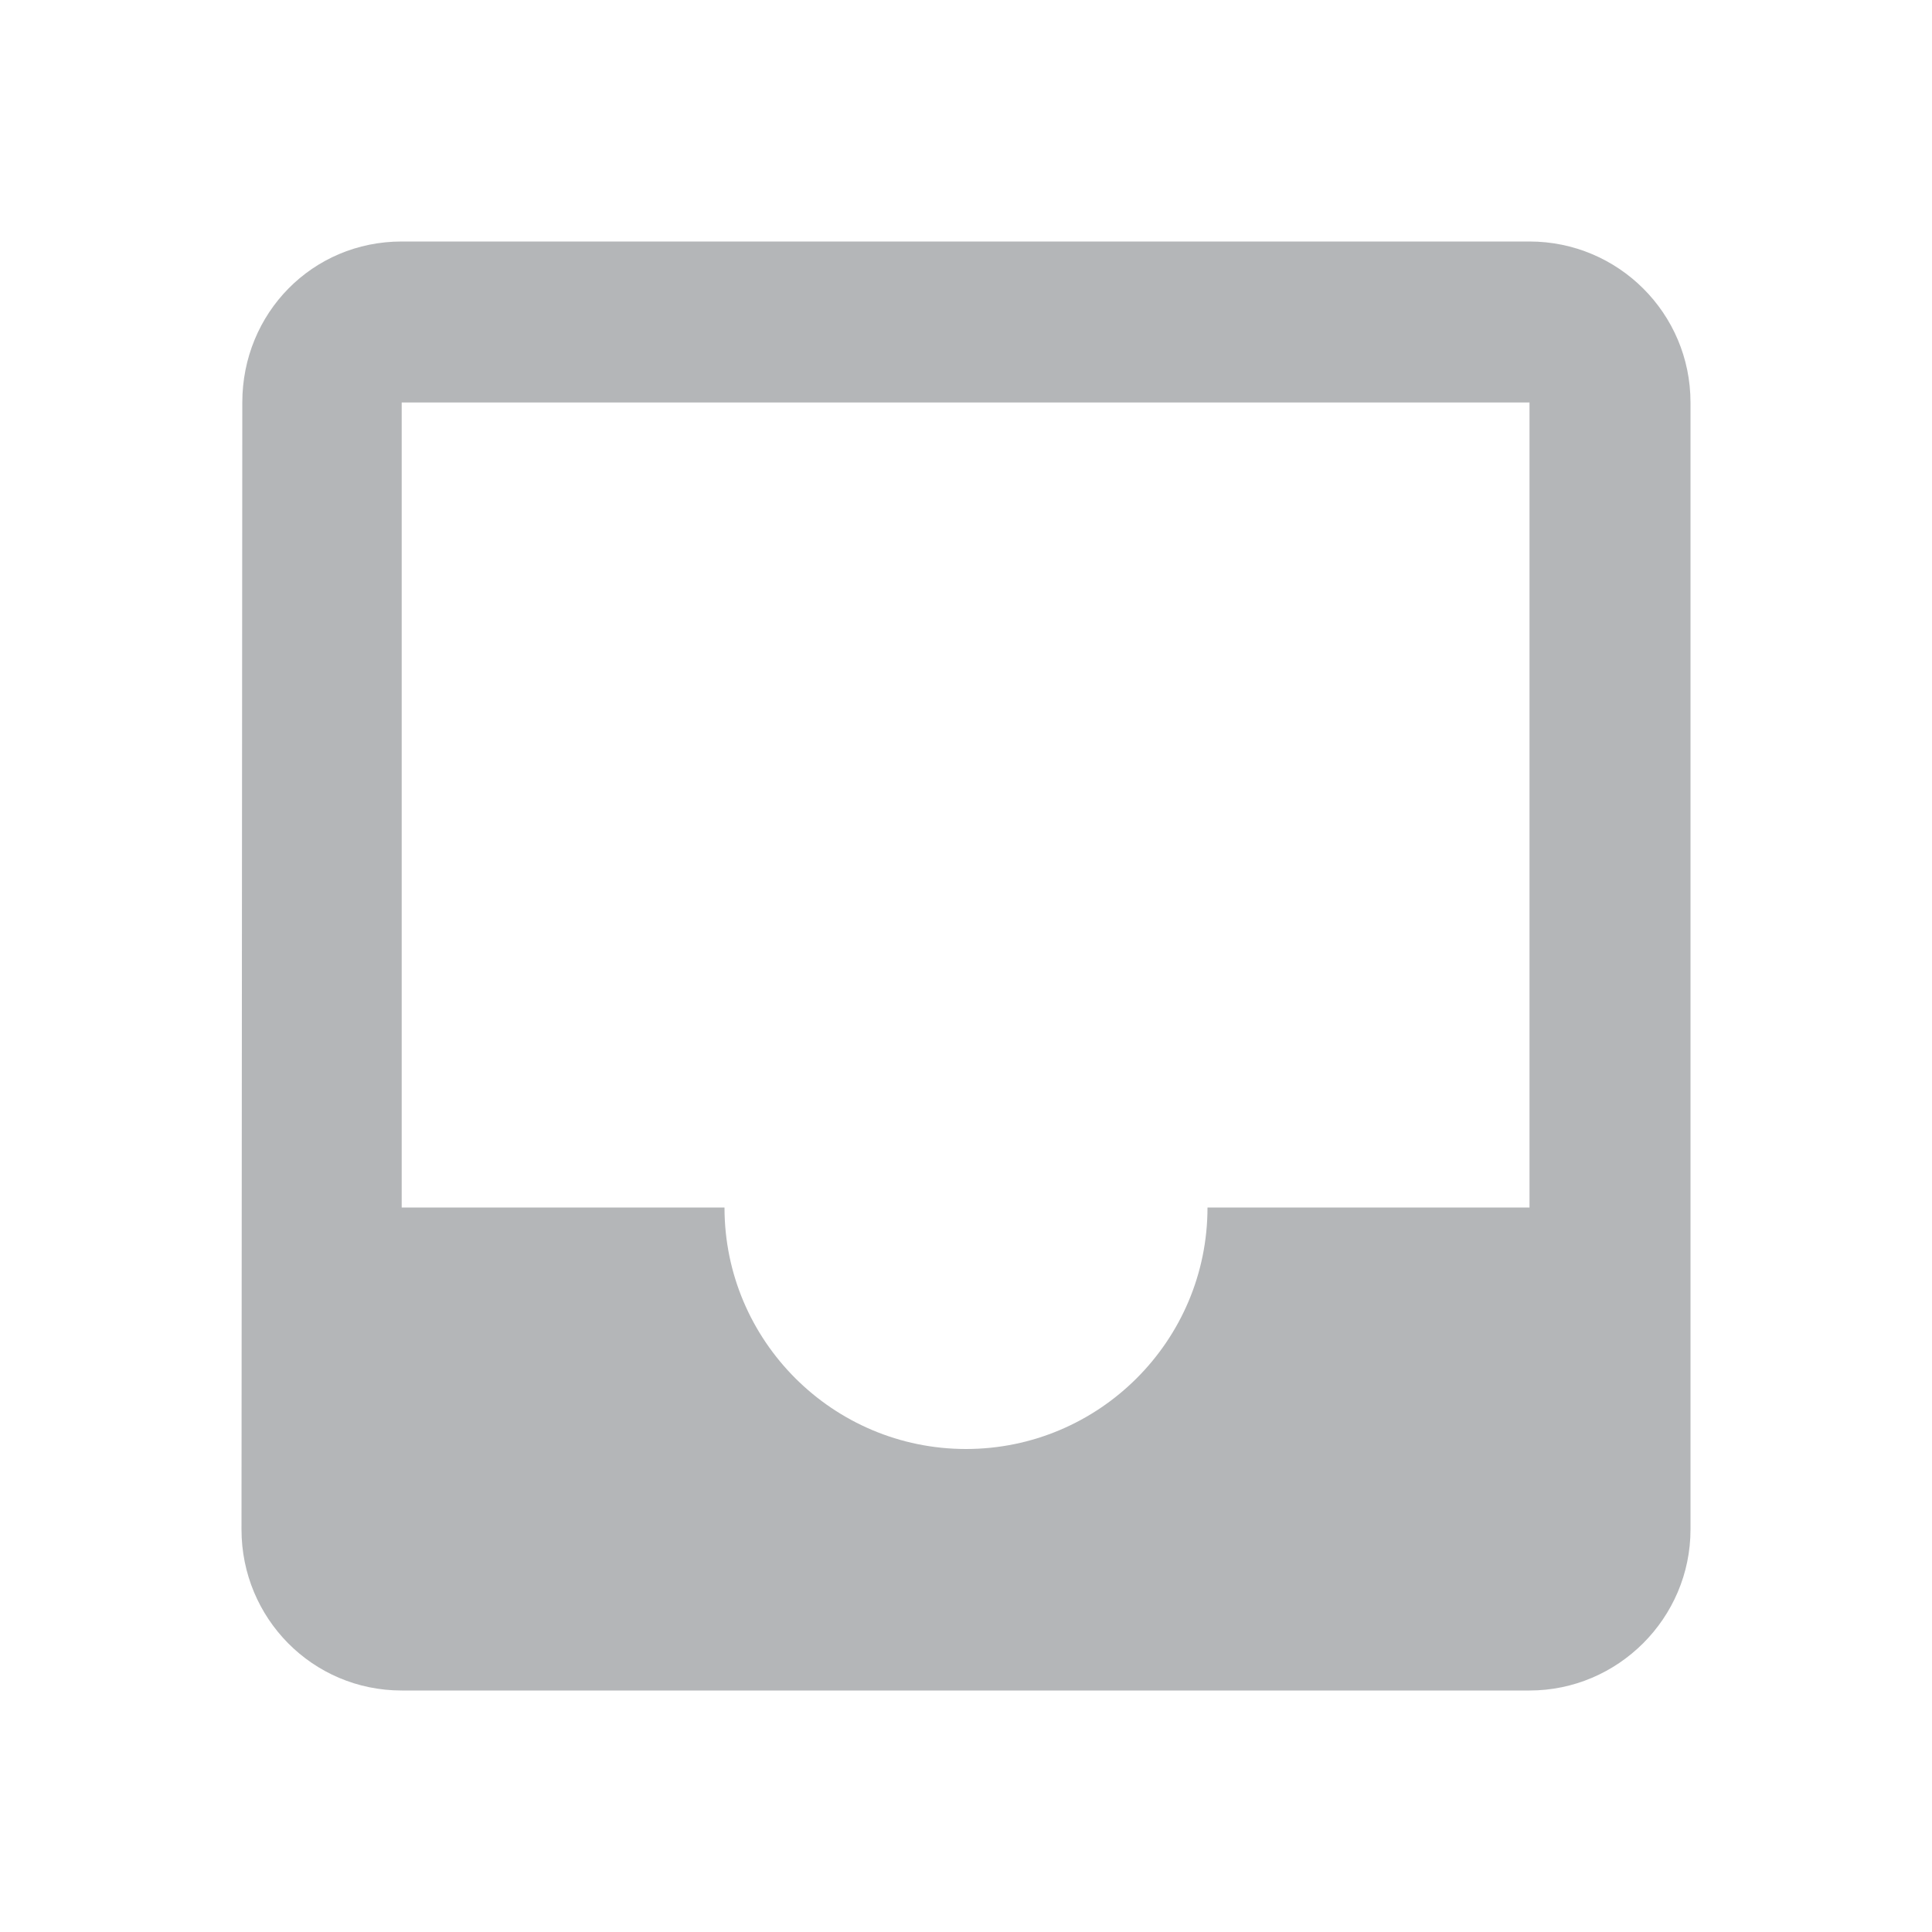 <svg xmlns="http://www.w3.org/2000/svg" x="0" y="0" width="24" height="24" viewBox="0 0 24 24" fill="none">
    <path d="M19 3H4.99C3.88 3 3.01 3.89 3.01 5L3 19C3 20.1 3.88 21 4.99 21H19C20.1 21 21 20.1 21 19V5C21 3.89 20.1 3 19 3ZM19 15H15C15 16.66 13.65 18 12 18C10.35 18 9 16.66 9 15H4.99V5H19V15Z" fill="#b4b6b8"/>
</svg>
